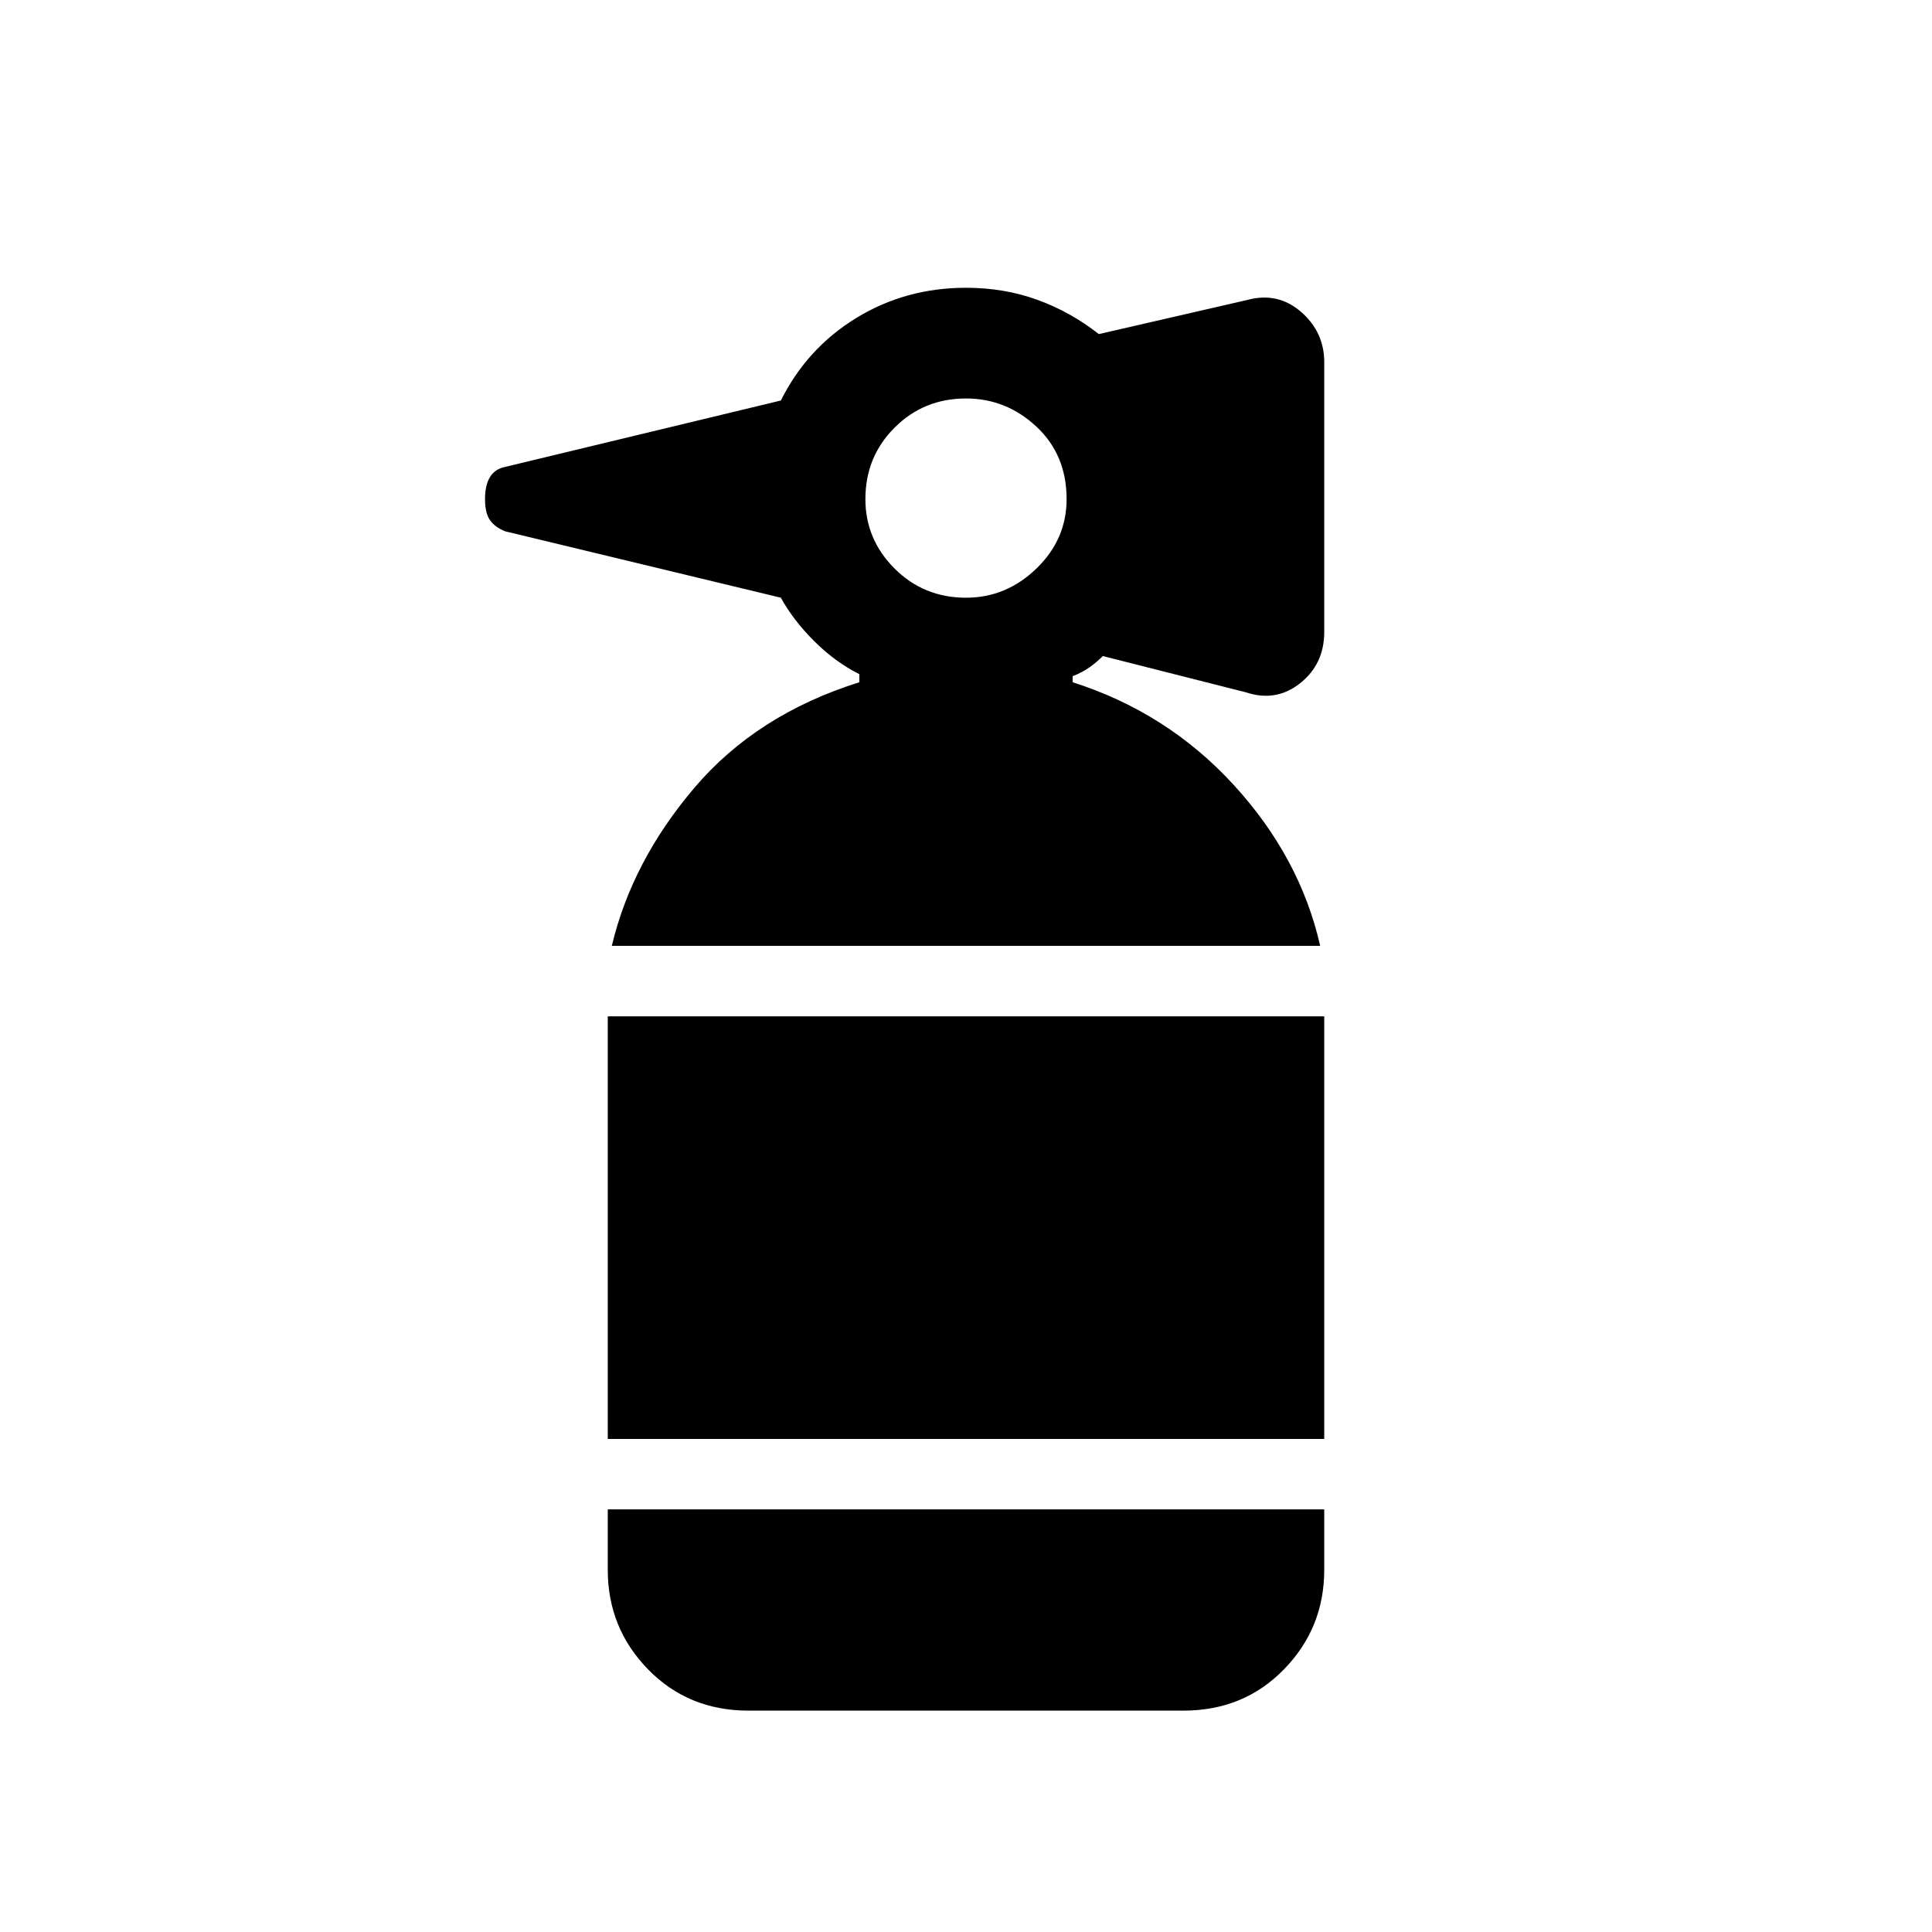 <svg xmlns="http://www.w3.org/2000/svg" viewBox="0 0 40 40"><path d="M15.5 35.417q-1.25 0-2.083-.855-.834-.854-.834-2.062v-1.25h14.834v1.25q0 1.208-.834 2.062-.833.855-2.083.855Zm-2.917-5.625v-8.75h14.834v8.75Zm.084-10.209q.416-1.75 1.708-3.271 1.292-1.52 3.417-2.187v-.167q-.5-.25-.938-.687-.437-.438-.687-.896L10.458 11q-.208-.083-.312-.229-.104-.146-.104-.438 0-.291.104-.458.104-.167.312-.208l5.709-1.375q.541-1.084 1.562-1.709T20 5.958q.792 0 1.479.25.688.25 1.271.709l3.083-.709q.625-.166 1.105.25.479.417.479 1.042v5.583q0 .667-.5 1.063-.5.396-1.125.187l-2.959-.75q-.125.125-.271.23-.145.104-.354.187v.125q1.959.625 3.334 2.125t1.791 3.333ZM20 12.375q.833 0 1.458-.604t.625-1.438q0-.916-.625-1.5Q20.833 8.25 20 8.25q-.875 0-1.479.604-.604.604-.604 1.479 0 .834.604 1.438t1.479.604Z"/></svg>
